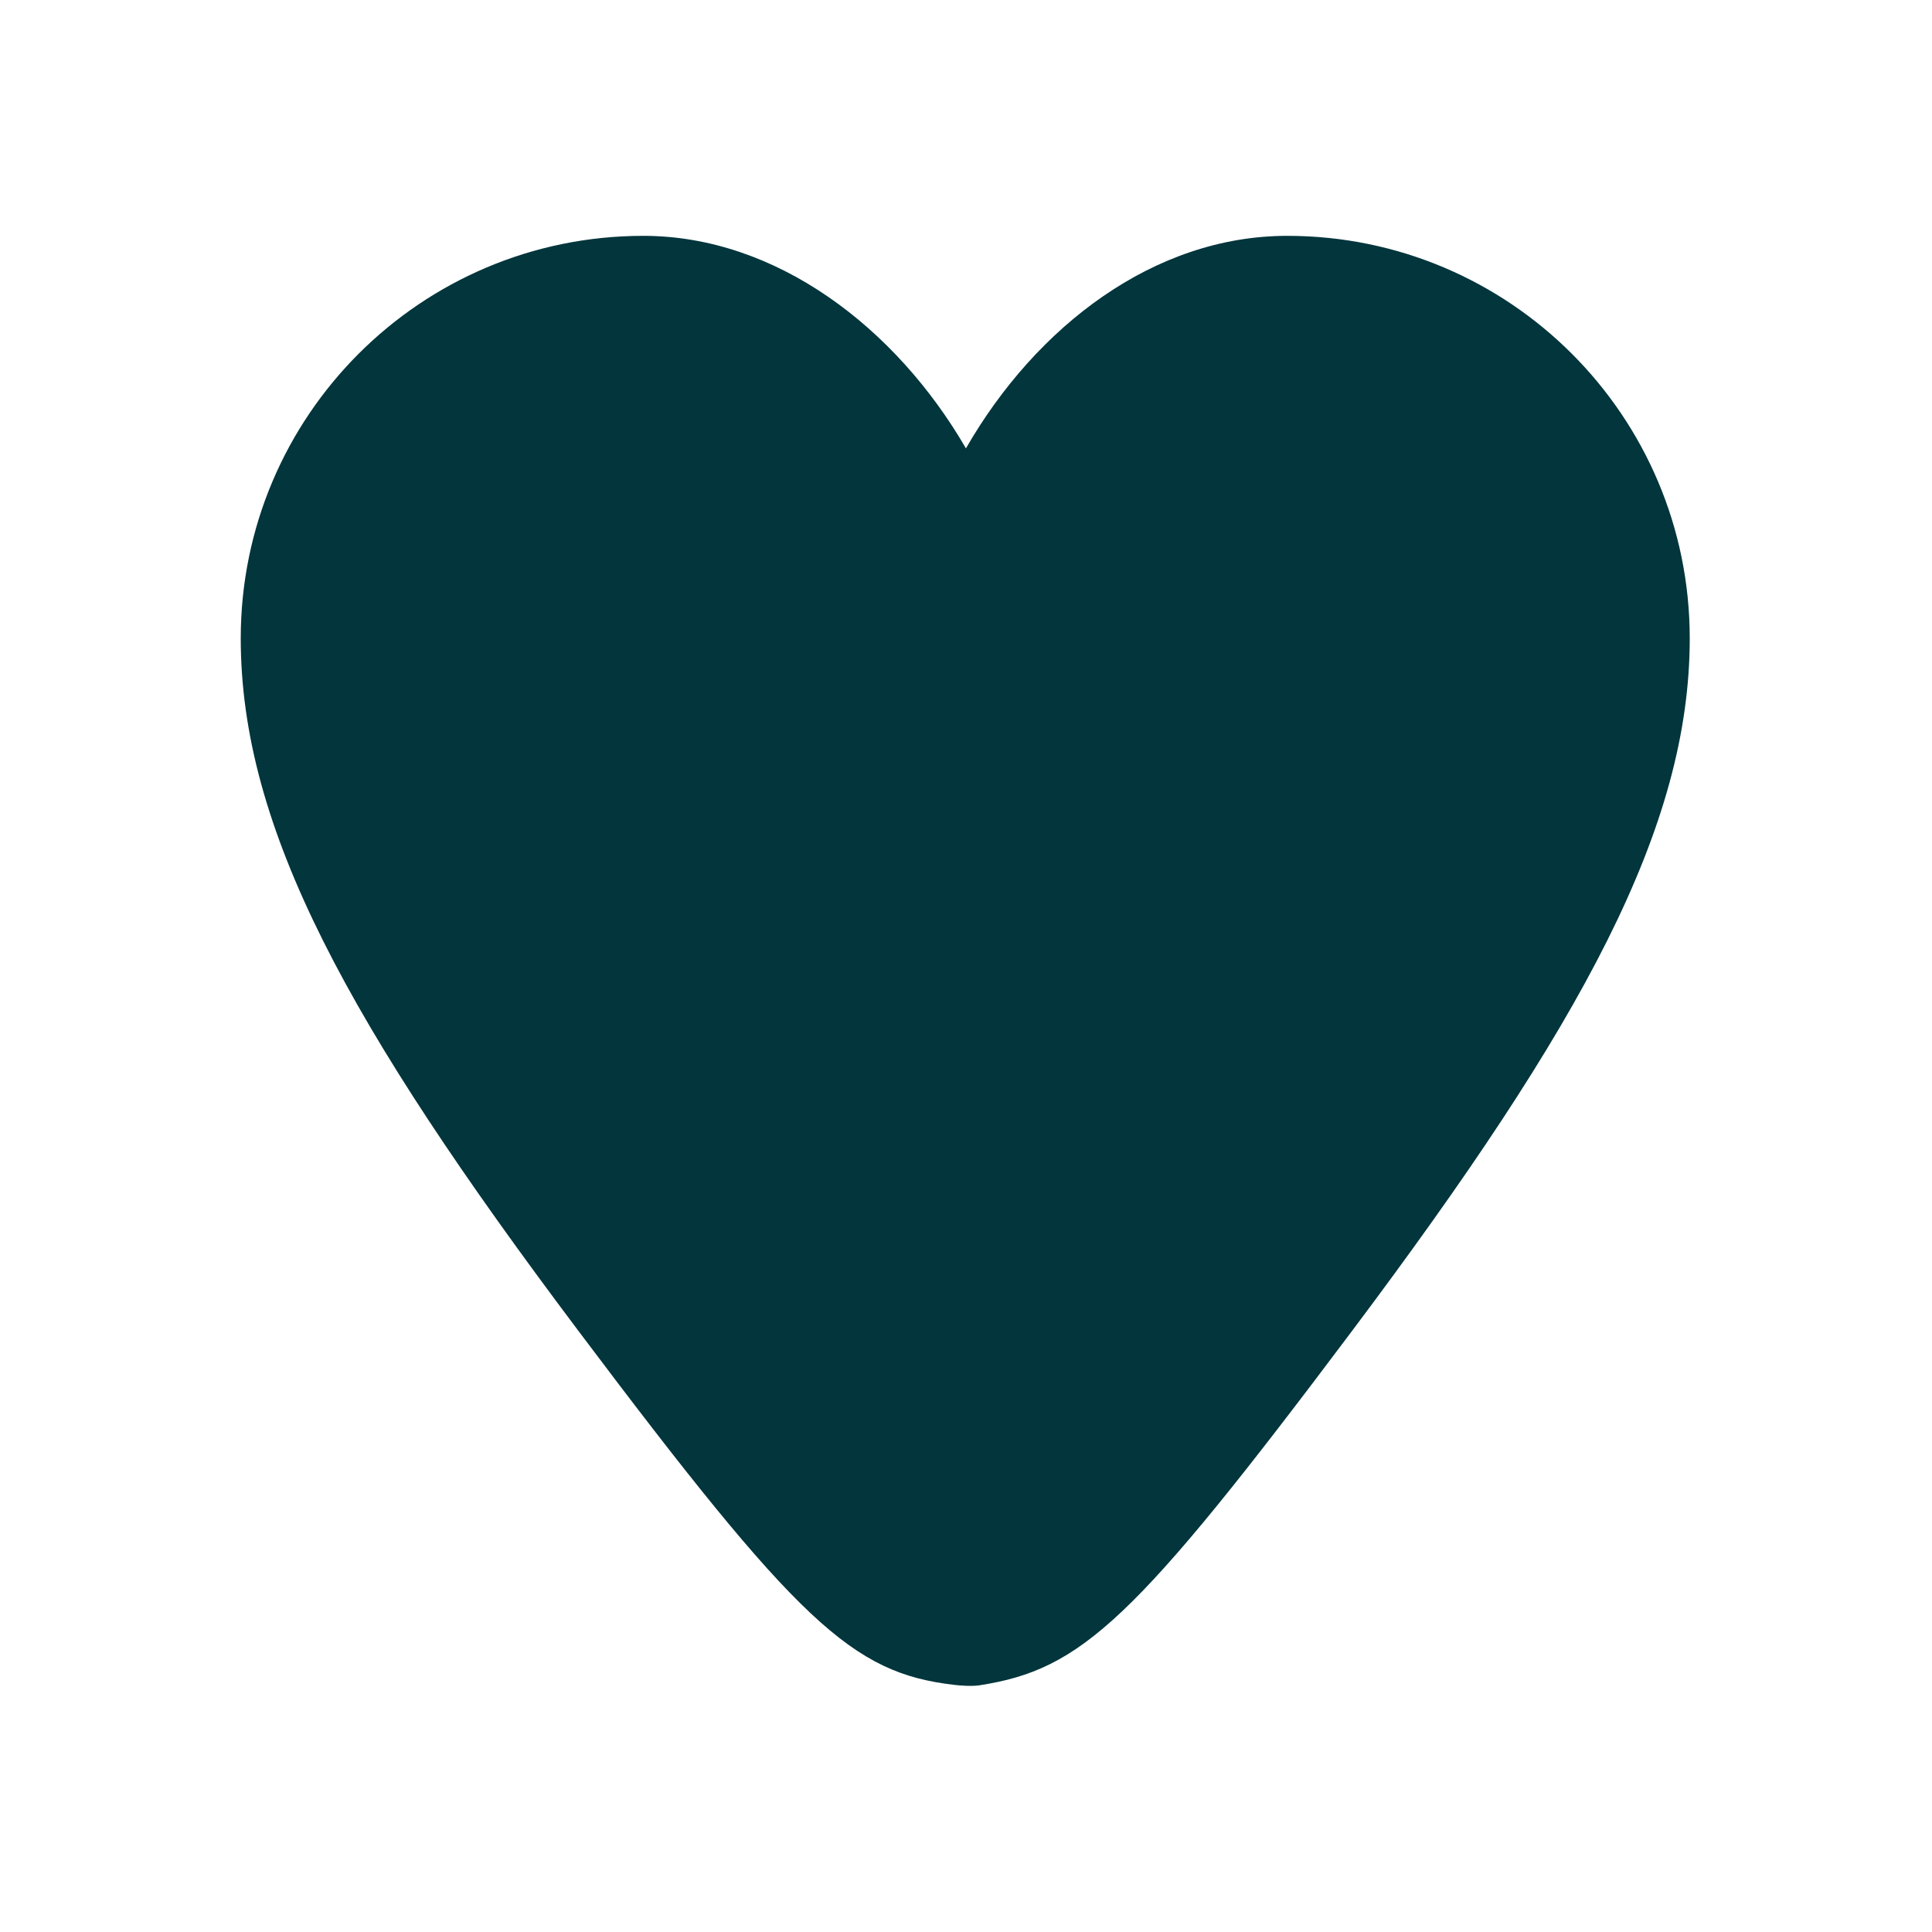 <svg width="28" height="28" viewBox="0 0 28 28" fill="none" xmlns="http://www.w3.org/2000/svg">
<g id="suit-heart-fill">
<path id="Vector" d="M9.323 3.418C6.101 3.418 3.489 6.03 3.489 9.251C3.489 12.007 5.046 14.849 8.375 19.278C11.572 23.531 12.349 24.244 13.825 24.418C13.924 24.43 14.084 24.441 14.193 24.425C15.676 24.196 16.441 23.494 19.603 19.278C22.927 14.848 24.489 11.996 24.489 9.251C24.489 6.03 21.877 3.418 18.656 3.418C16.727 3.418 15.017 4.728 13.999 6.498C12.986 4.75 11.251 3.418 9.323 3.418Z" fill="#02353C"/>
</g>
</svg>
